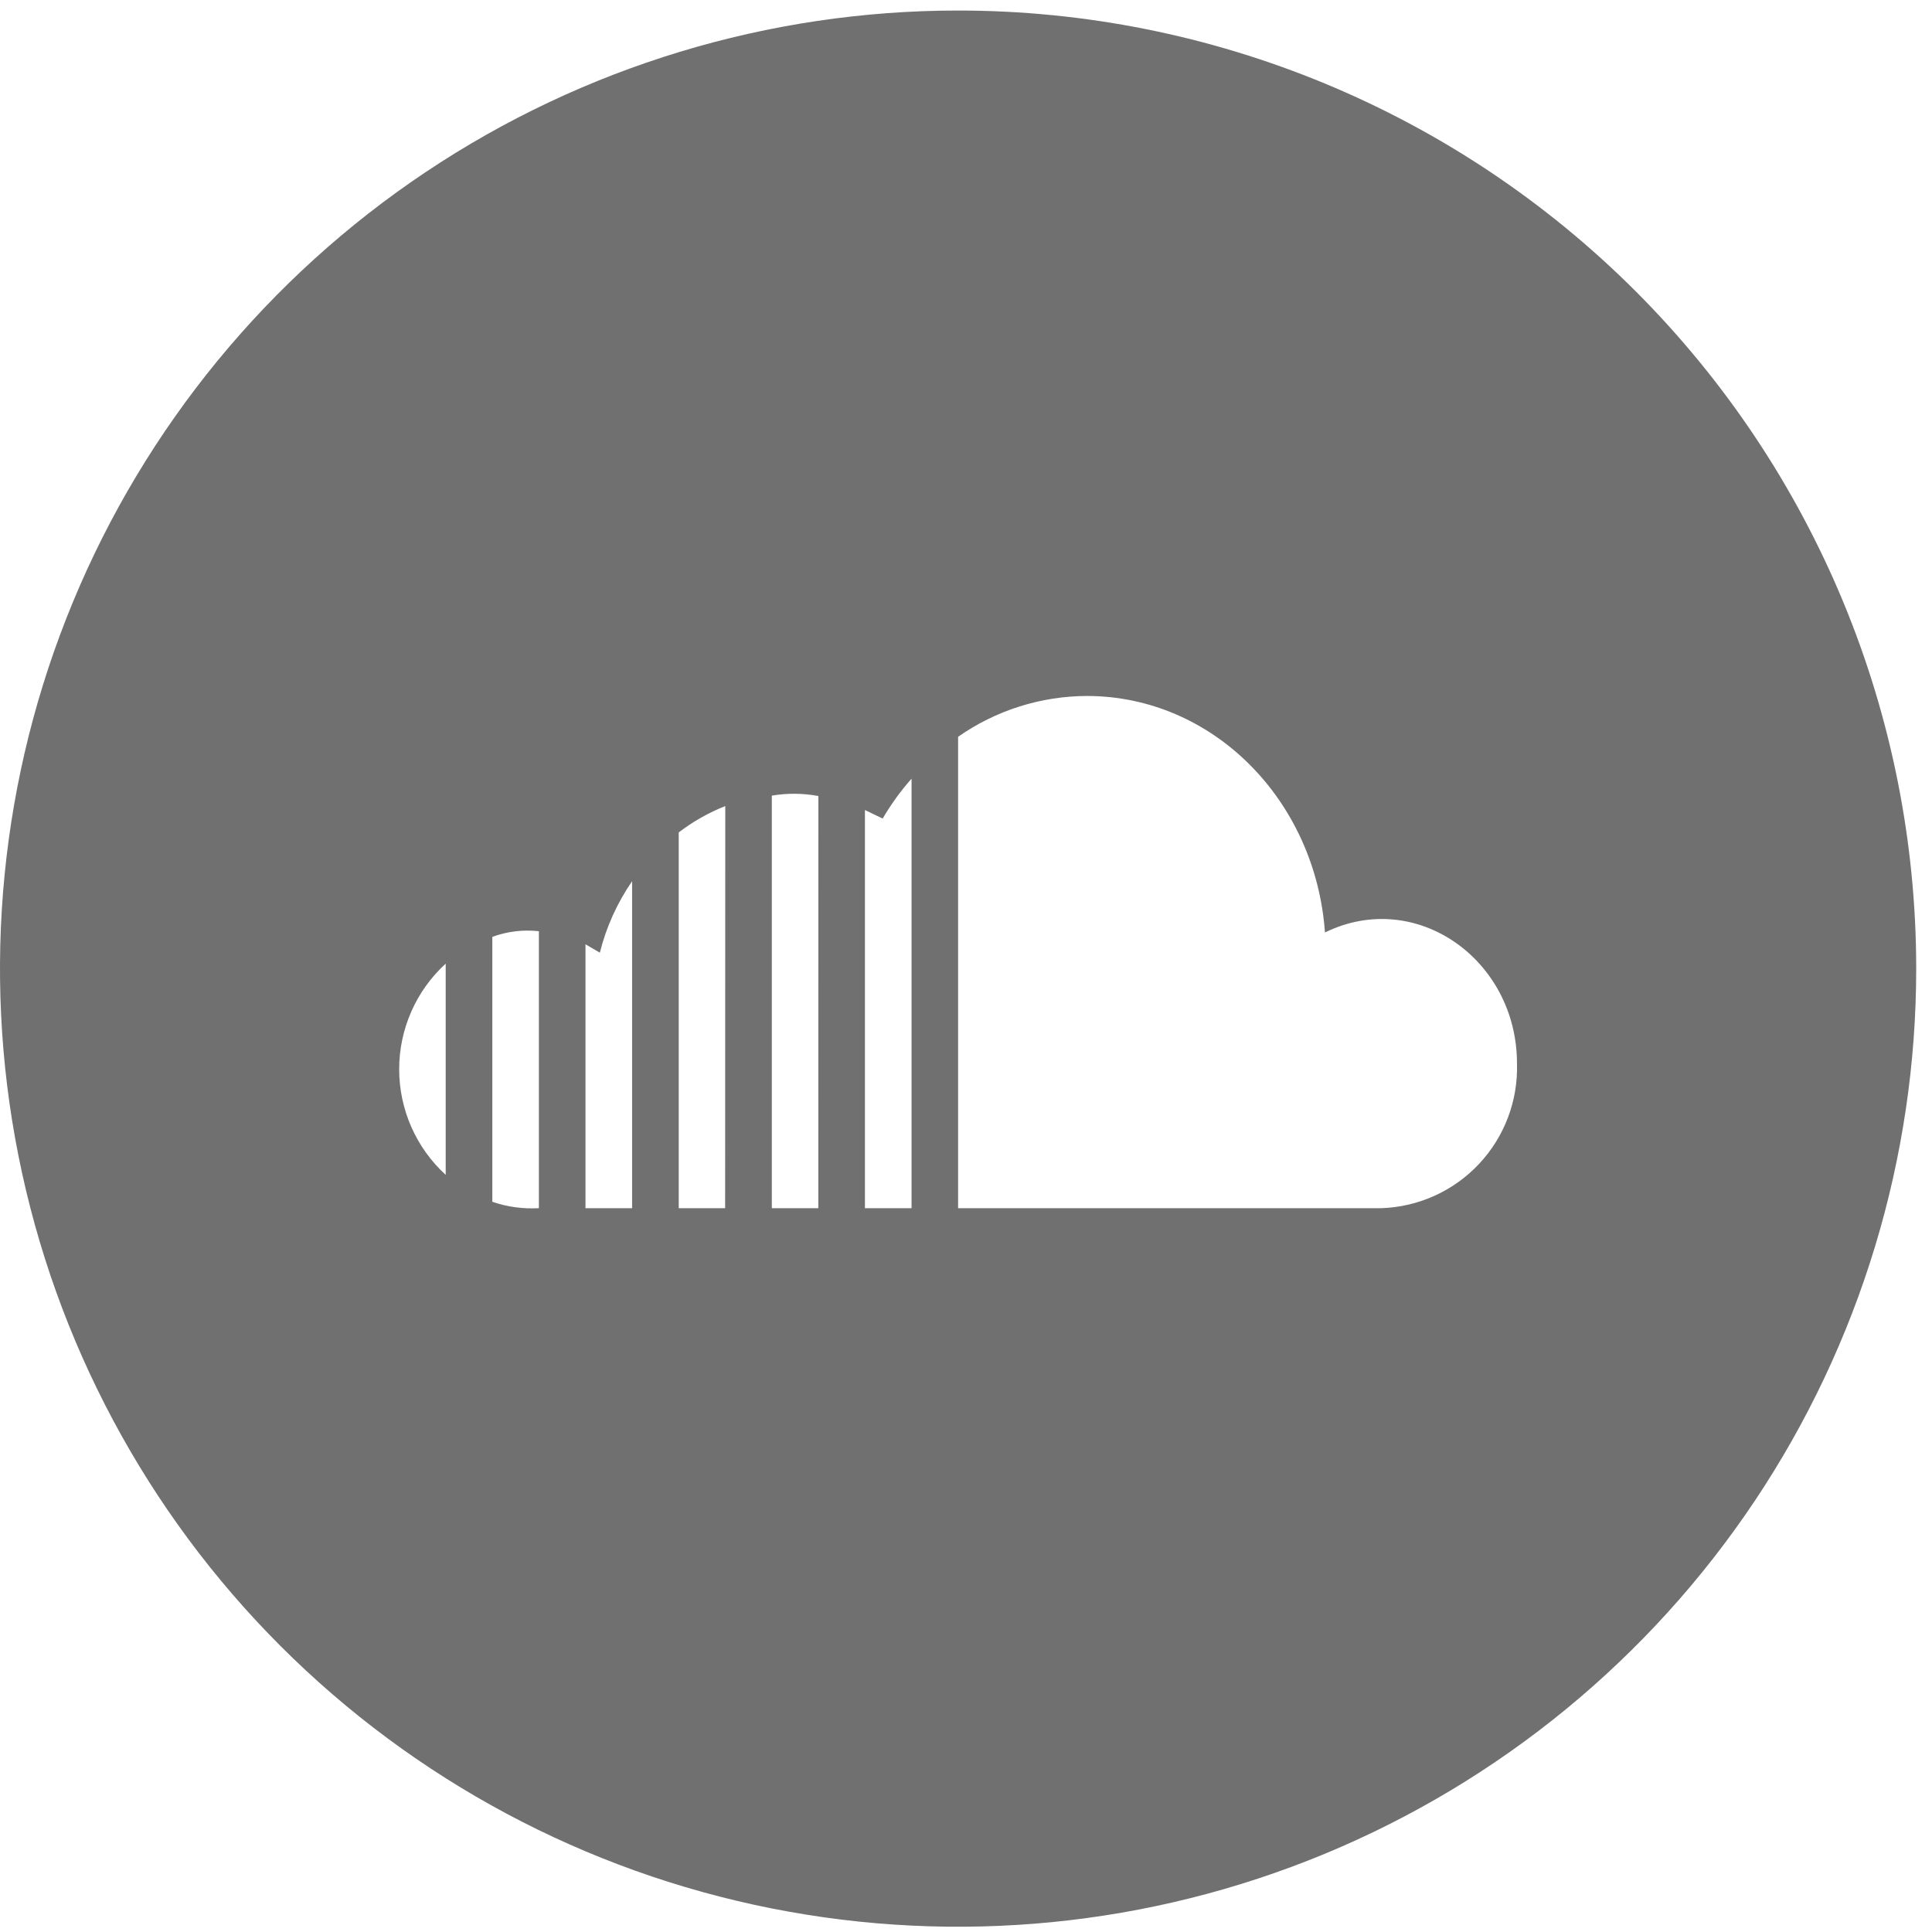 <svg width="115" height="115" viewBox="0 0 115 115" fill="none" xmlns="http://www.w3.org/2000/svg">
<path d="M57.03 0.627C45.751 0.627 34.724 3.972 25.346 10.238C15.967 16.505 8.658 25.412 4.341 35.833C0.025 46.253 -1.105 57.72 1.096 68.783C3.296 79.846 8.728 90.007 16.704 97.983C24.68 105.959 34.841 111.391 45.904 113.591C56.967 115.792 68.434 114.662 78.855 110.346C89.275 106.029 98.182 98.72 104.449 89.341C110.715 79.963 114.06 68.936 114.06 57.657C114.059 42.532 108.05 28.027 97.355 17.331C86.66 6.636 72.155 0.628 57.03 0.627V0.627ZM26.53 69.933C25.657 69.135 24.96 68.163 24.483 67.081C24.006 65.998 23.76 64.828 23.76 63.645C23.76 62.462 24.006 61.293 24.483 60.21C24.96 59.128 25.657 58.156 26.53 57.358V69.933ZM32.076 71.915C31.137 71.969 30.195 71.84 29.305 71.535V55.766C30.19 55.441 31.139 55.325 32.076 55.429V71.915ZM37.622 71.915H34.85V56.207L35.705 56.707C36.084 55.185 36.735 53.745 37.625 52.454V71.914L37.622 71.915ZM43.163 71.915H40.4V49.549C41.247 48.901 42.179 48.373 43.171 47.981L43.163 71.915ZM48.709 71.915H45.942V47.358C46.86 47.204 47.798 47.212 48.713 47.382L48.709 71.915ZM54.255 71.915H51.484V48.215L52.539 48.724C53.034 47.878 53.61 47.082 54.259 46.348V71.915H54.255ZM82.223 71.915H57.03V43.856C59.275 42.285 61.946 41.438 64.686 41.427C72.209 41.427 78.307 47.639 78.867 55.504C84.285 52.852 90.297 57.12 90.297 63.304C90.365 65.515 89.554 67.663 88.041 69.278C86.529 70.892 84.438 71.841 82.227 71.916L82.223 71.915Z" fill="#707070"/>
</svg>
